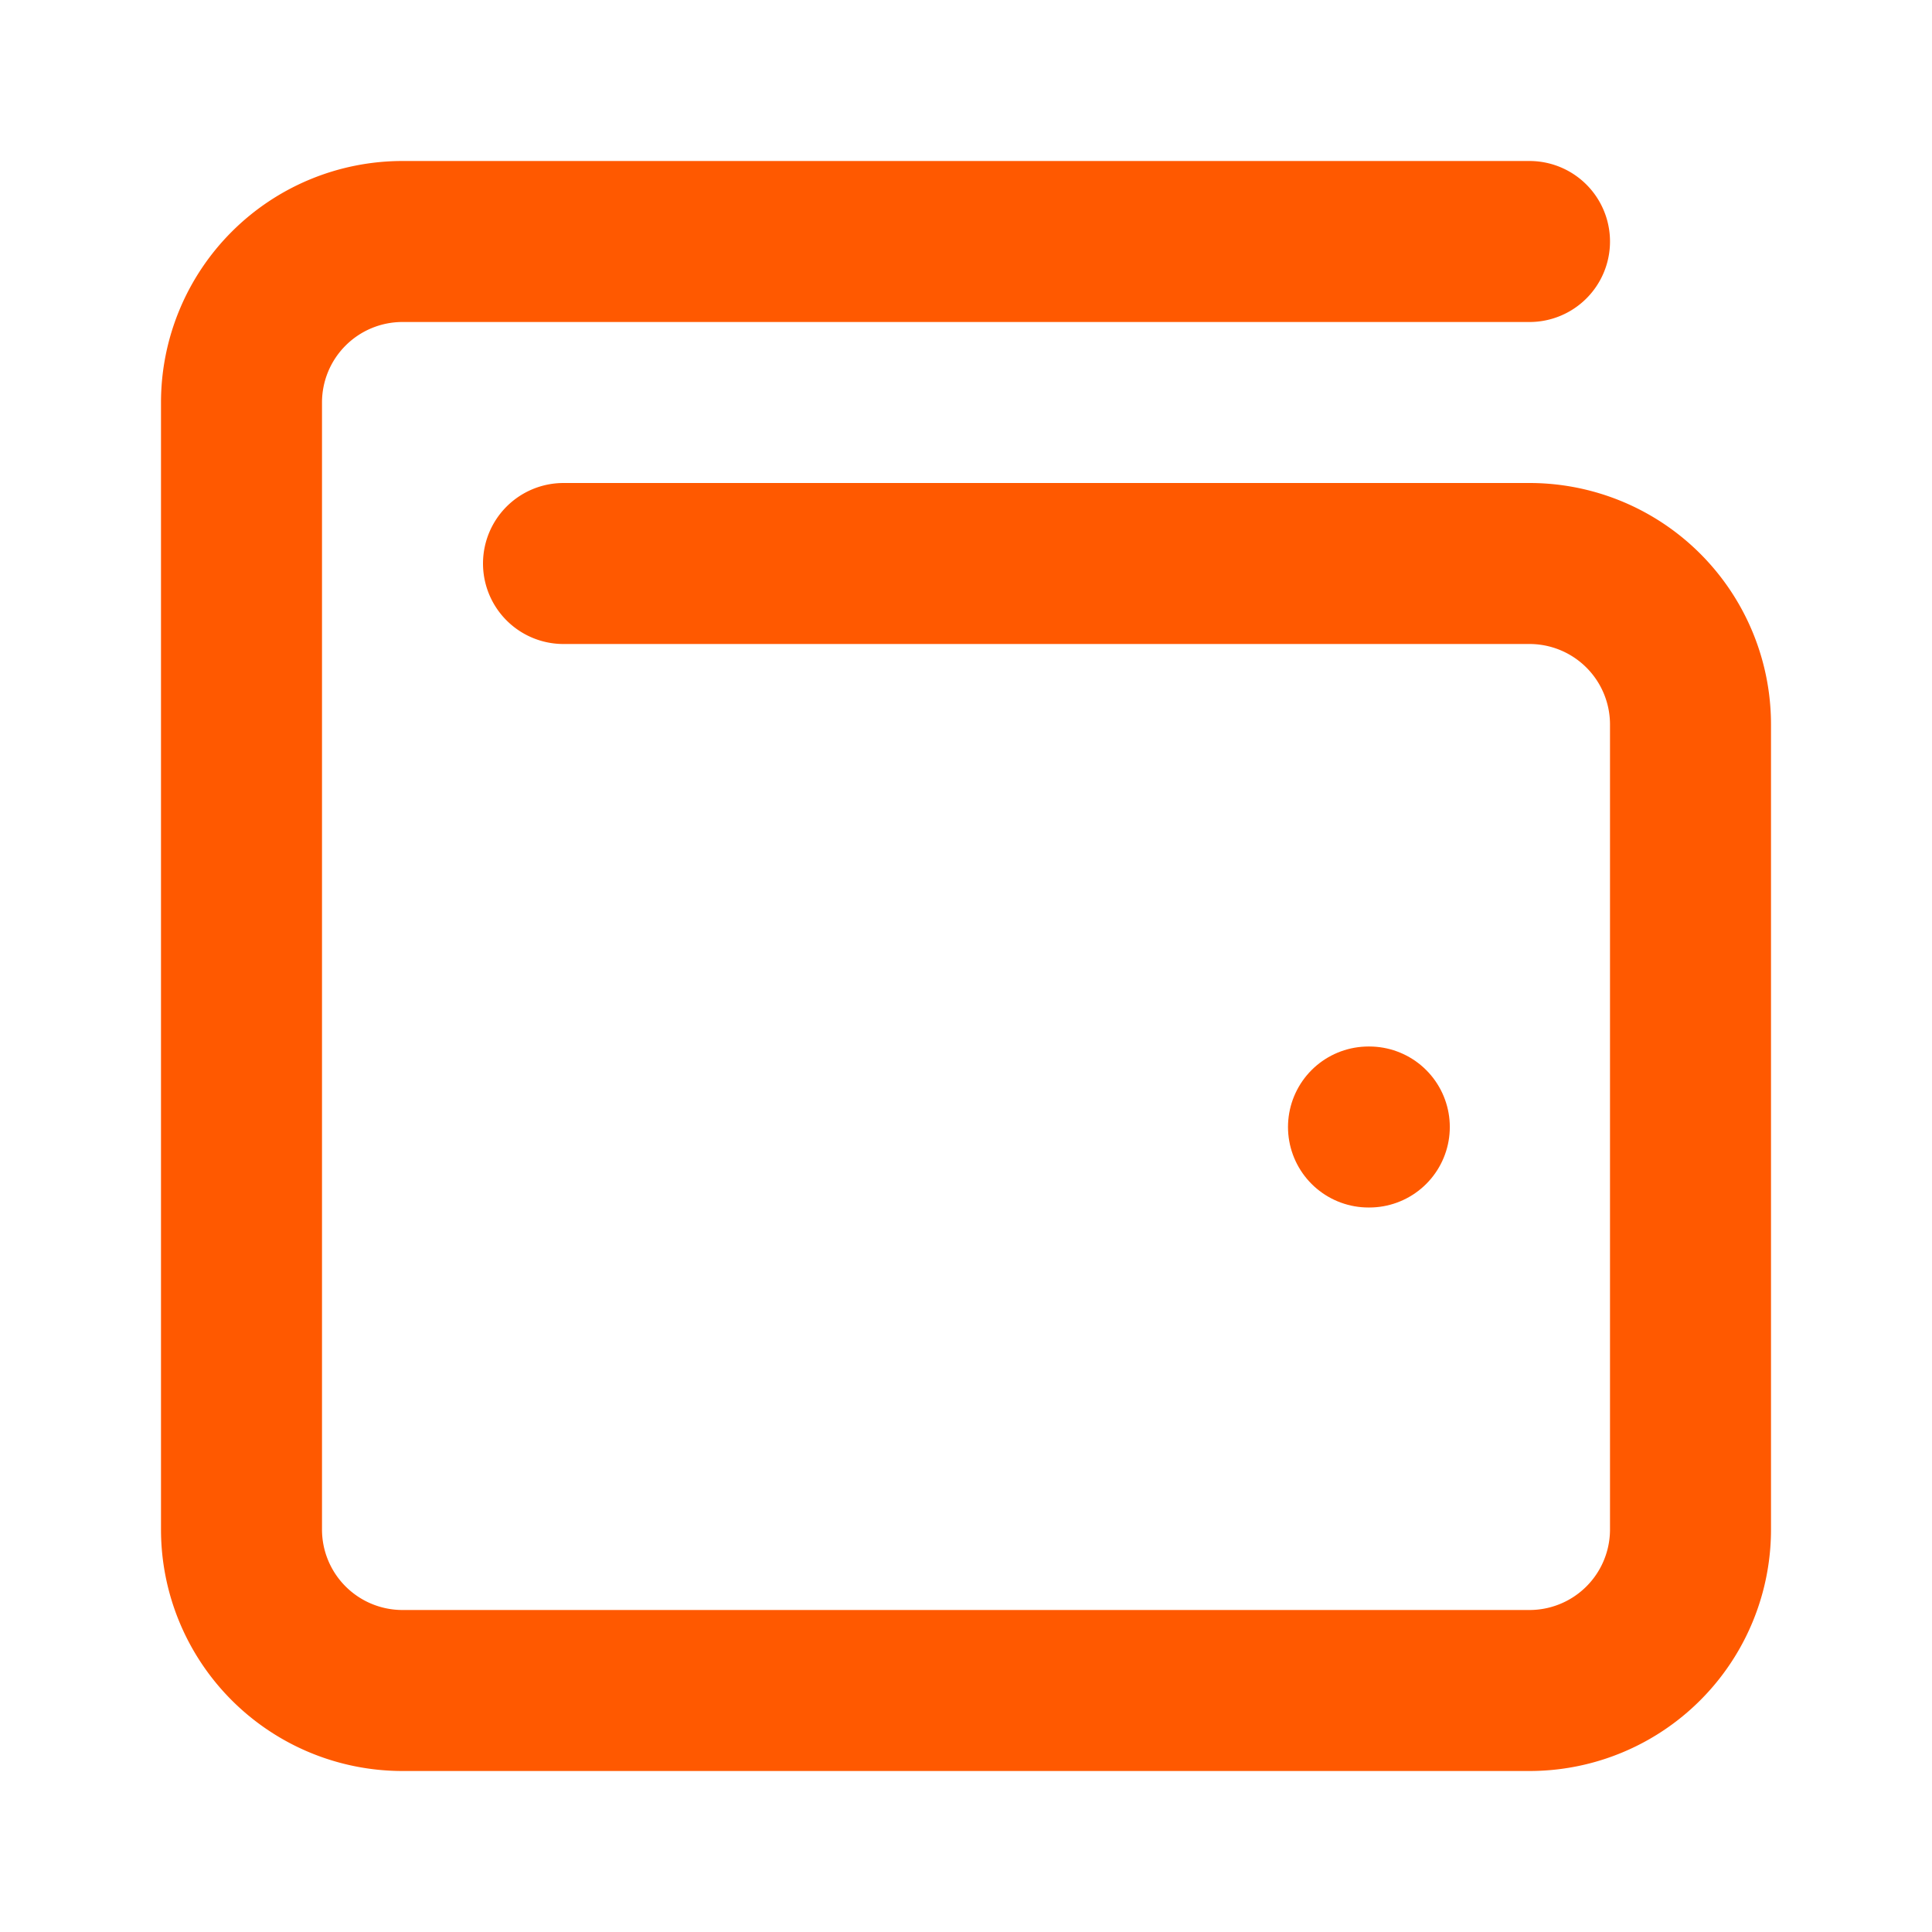 <svg xmlns="http://www.w3.org/2000/svg" width="24" height="24" viewBox="0 0 24 24" fill="none" stroke="#ff5900" stroke-width="2" stroke-linecap="round" stroke-linejoin="round" class="lucide lucide-wallet-minimal"><path d="M17 14h.01"/><path d="M7 7h12a2 2 0 0 1 2 2v10a2 2 0 0 1-2 2H5a2 2 0 0 1-2-2V5a2 2 0 0 1 2-2h14"/></svg>
